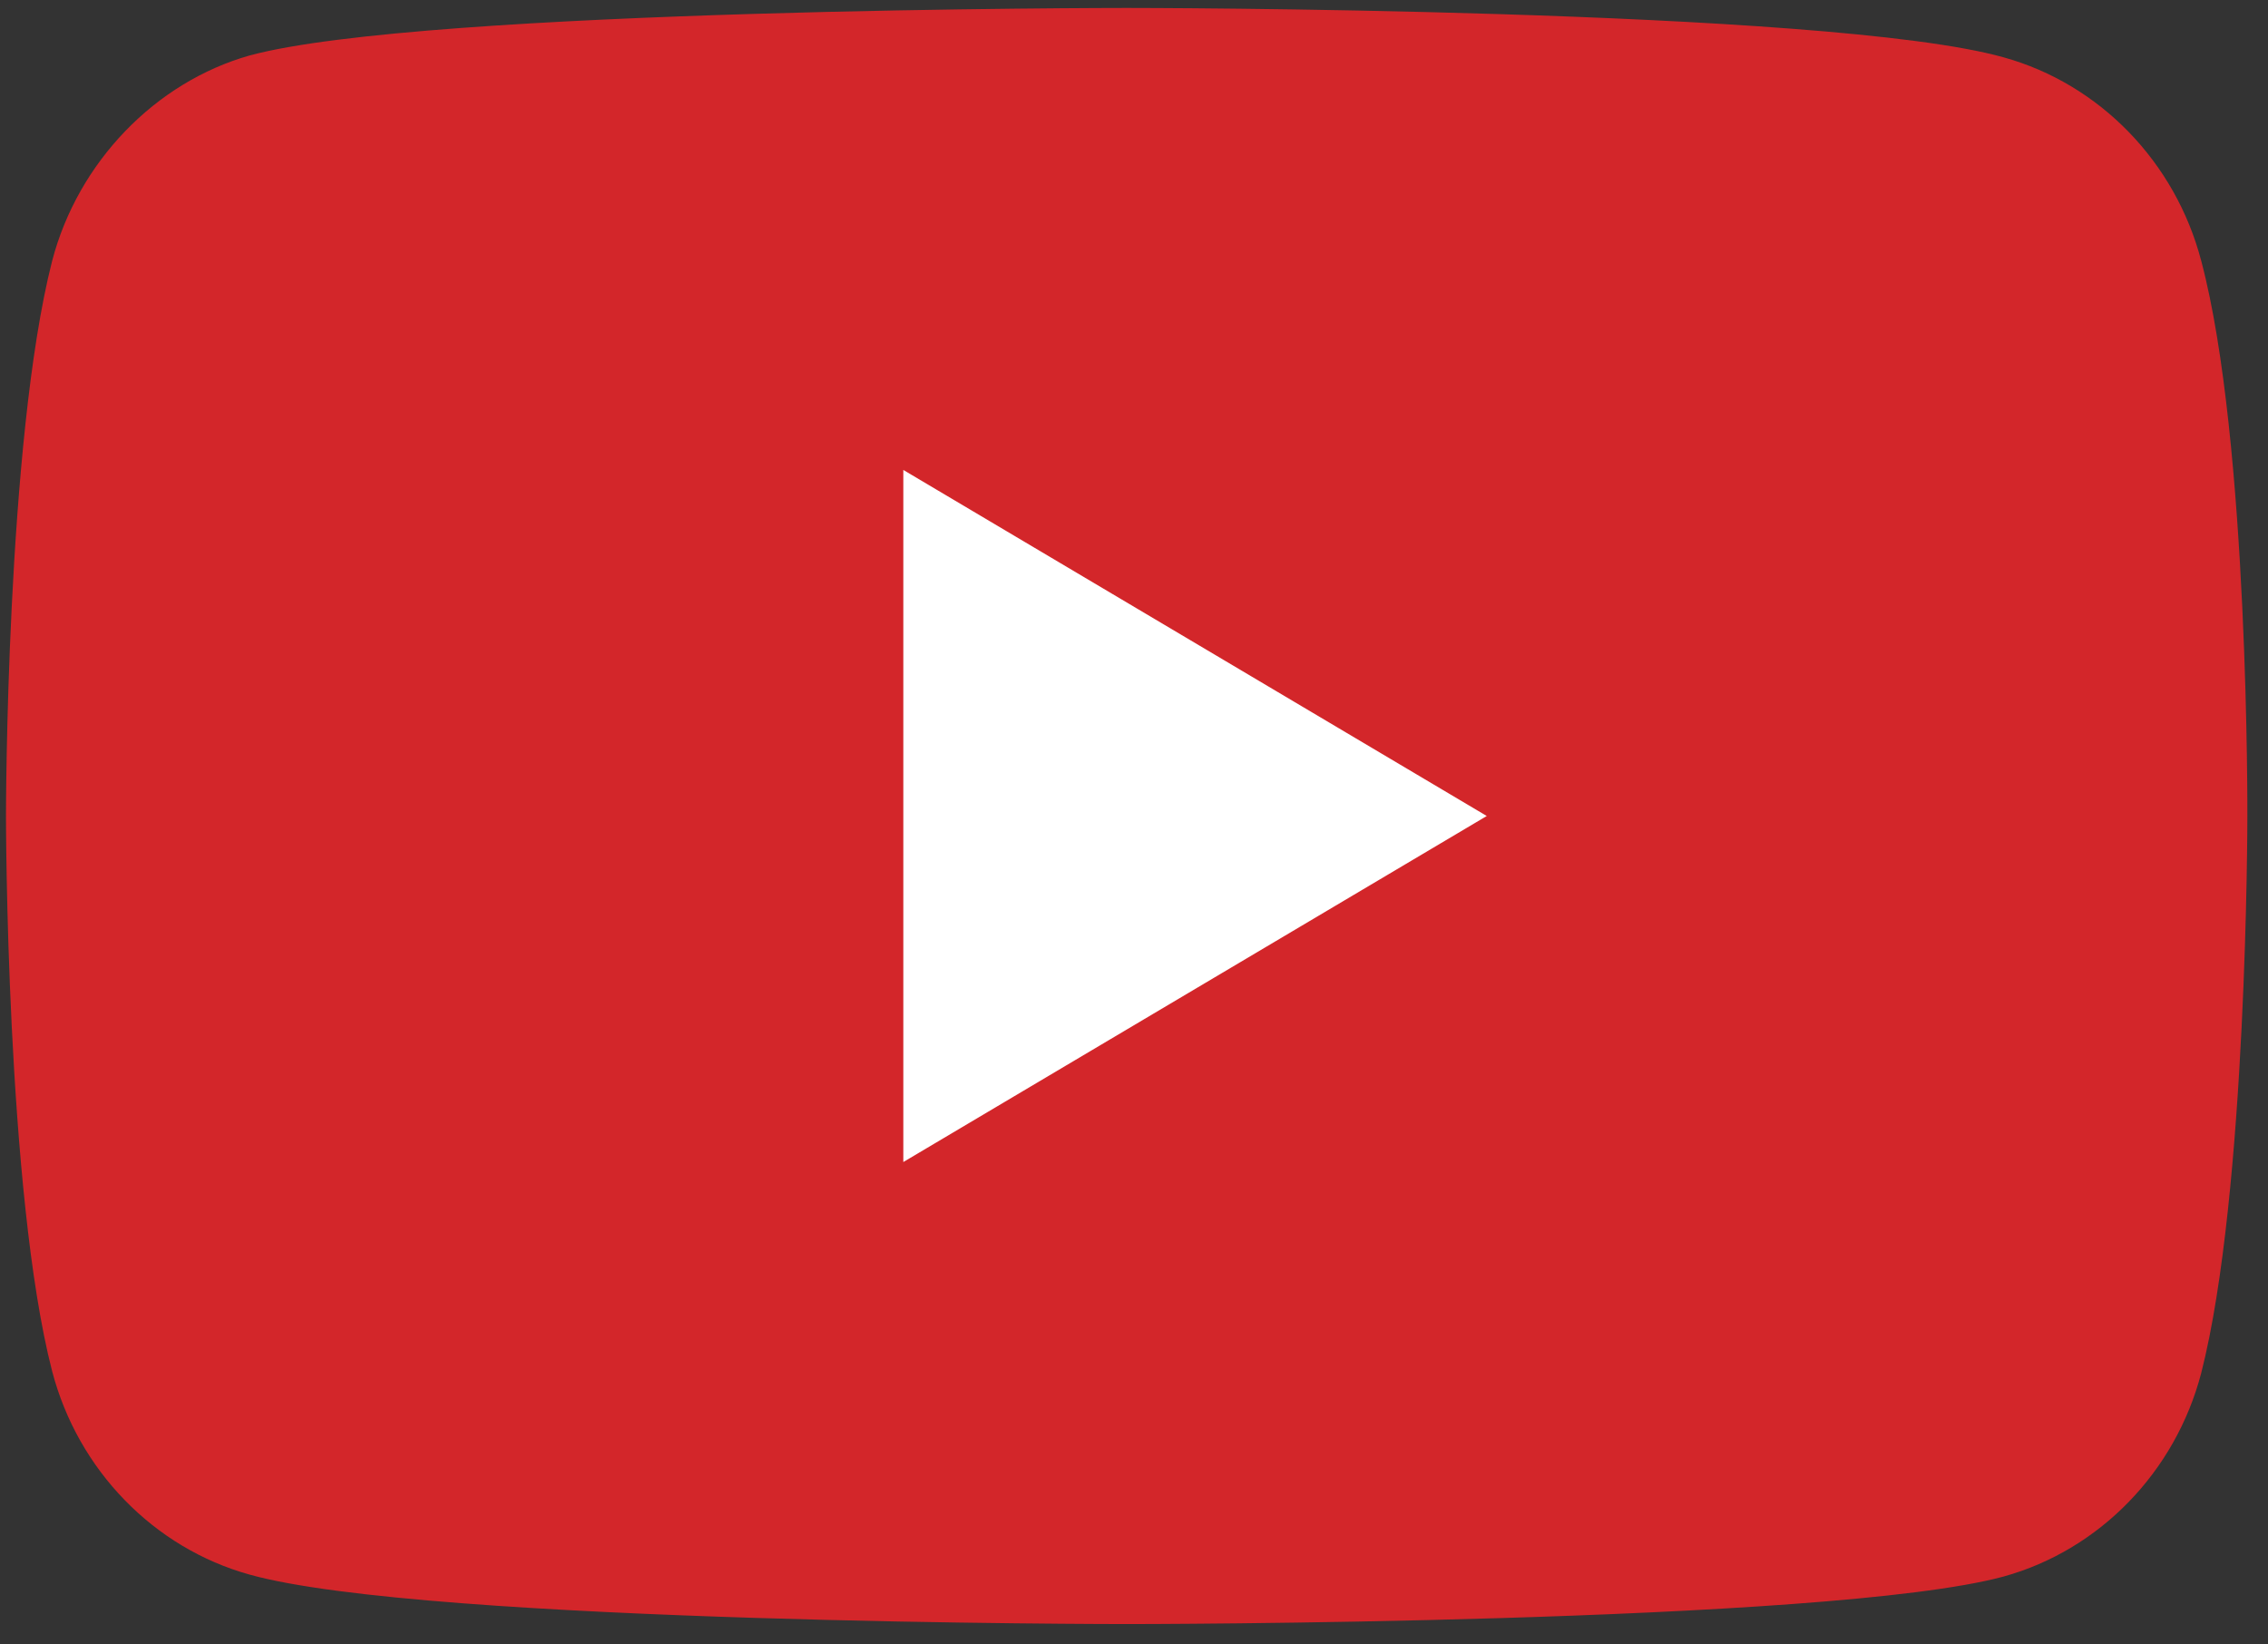 <svg viewBox="0 0 80 58" fill="none" xmlns="http://www.w3.org/2000/svg"><rect x="0" y="0" width="80" height="58" fill="#333333" stroke="none"/><path opacity=".9" d="M77.644 9.199c-.912-3.487-3.582-6.237-6.968-7.176C64.489.28 39.742.28 39.742.28S14.994.28 8.807 1.956C5.486 2.895 2.751 5.712 1.84 9.2.211 15.569.211 28.78.211 28.78s0 13.278 1.628 19.582c.912 3.487 3.582 6.236 6.968 7.175 6.252 1.744 30.935 1.744 30.935 1.744s24.747 0 30.934-1.677c3.386-.939 6.056-3.688 6.968-7.175 1.628-6.371 1.628-19.582 1.628-19.582s.065-13.278-1.628-19.65z" fill="#E52529"/><path d="M31.863 40.985l20.58-12.205-20.58-12.205v24.41z" fill="#fff"/></svg>